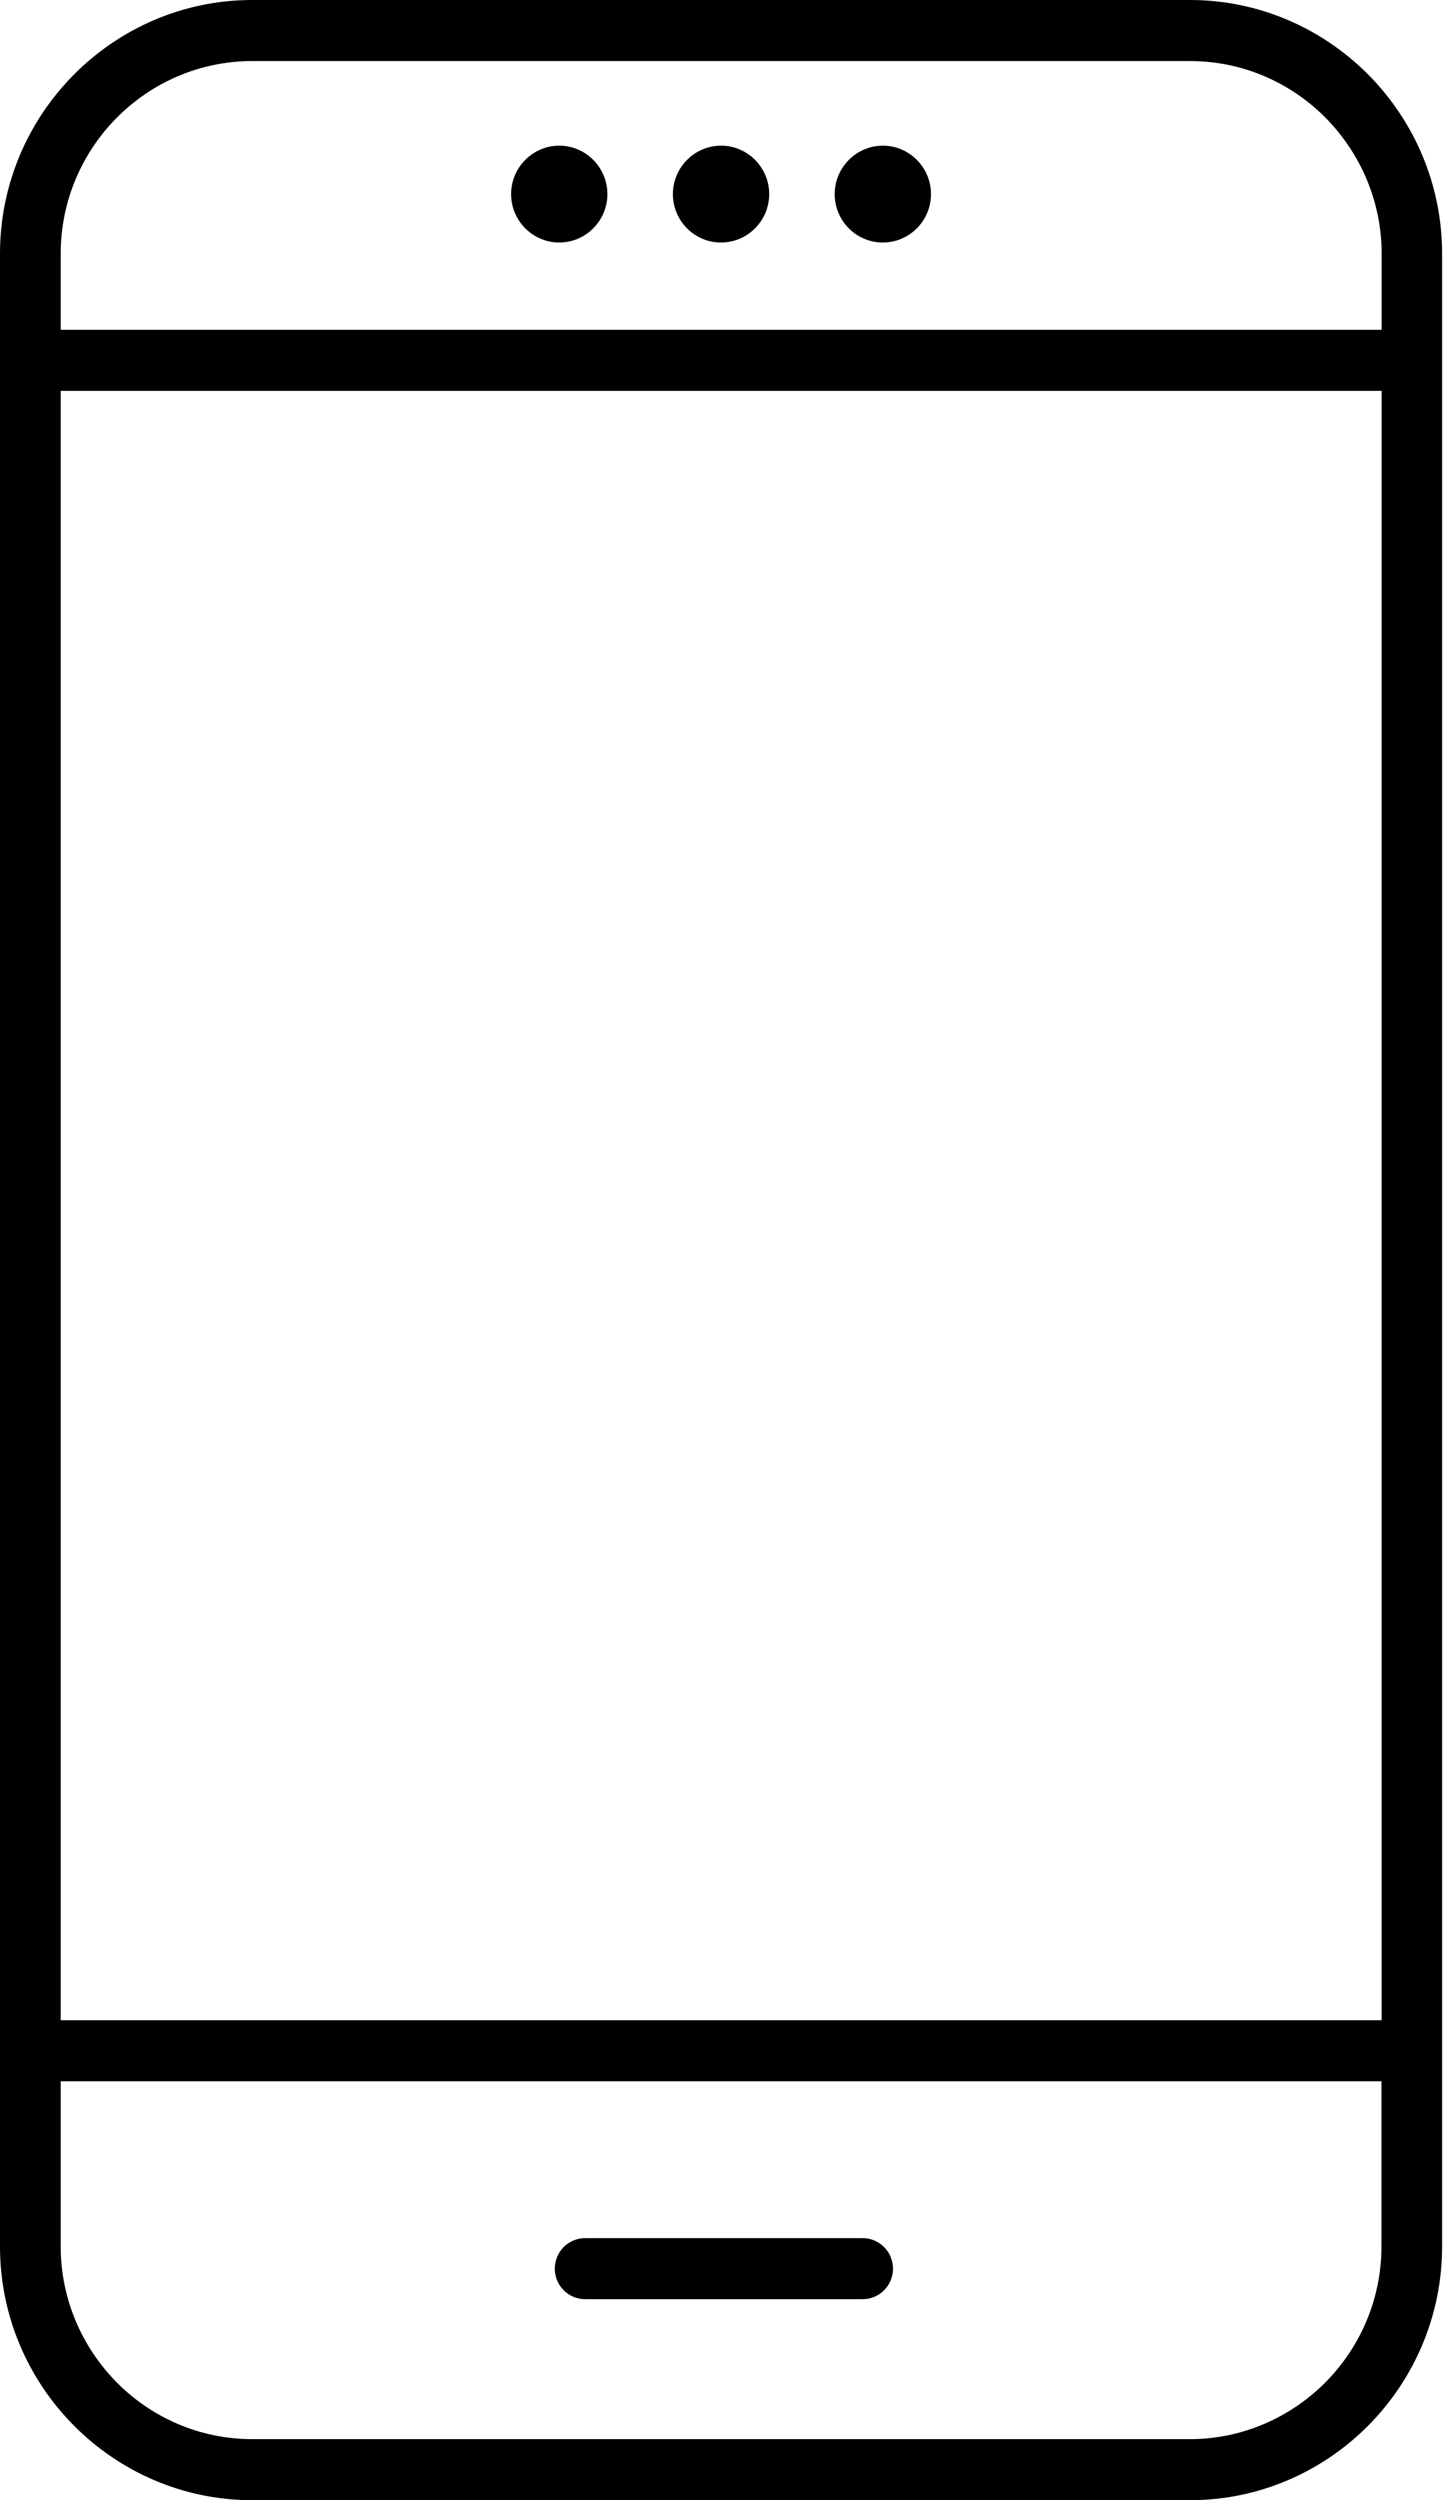 <svg width="29" height="50" viewBox="0 0 29 50" fill="none" xmlns="http://www.w3.org/2000/svg">
<path d="M5.044 0H23.798C25.185 0 26.447 0.57 27.362 1.489C28.276 2.409 28.842 3.678 28.842 5.074V44.926C28.842 46.322 28.276 47.591 27.362 48.511C26.447 49.43 25.185 50 23.798 50H5.044C3.657 50 2.395 49.43 1.481 48.511C0.566 47.591 0 46.322 0 44.926V5.074C0 3.678 0.566 2.409 1.481 1.489C2.395 0.57 3.657 0 5.044 0ZM11.703 45.98C11.367 45.98 11.096 45.707 11.096 45.37C11.096 45.032 11.367 44.759 11.703 44.759H17.253C17.588 44.759 17.86 45.032 17.86 45.37C17.86 45.707 17.588 45.98 17.253 45.98H11.703ZM11.185 2.913C11.715 2.913 12.148 3.349 12.148 3.882C12.148 4.415 11.715 4.85 11.185 4.85C10.655 4.85 10.222 4.415 10.222 3.882C10.222 3.349 10.655 2.913 11.185 2.913ZM14.421 2.913C14.951 2.913 15.384 3.349 15.384 3.882C15.384 4.415 14.951 4.85 14.421 4.85C13.887 4.85 13.458 4.415 13.458 3.882C13.458 3.349 13.891 2.913 14.421 2.913ZM17.657 2.913C18.187 2.913 18.62 3.349 18.62 3.882C18.62 4.415 18.187 4.85 17.657 4.85C17.123 4.85 16.694 4.415 16.694 3.882C16.694 3.349 17.127 2.913 17.657 2.913ZM1.214 40.401H27.633V7.817H1.214V40.401ZM27.633 41.622H1.214V44.926C1.214 45.984 1.646 46.948 2.338 47.648C3.034 48.348 3.993 48.779 5.044 48.779H23.798C24.849 48.779 25.808 48.344 26.504 47.648C27.2 46.948 27.629 45.984 27.629 44.926V41.622H27.633ZM1.214 6.596H27.633V5.074C27.633 4.016 27.2 3.052 26.508 2.352C25.812 1.652 24.854 1.221 23.798 1.221H5.044C3.993 1.221 3.034 1.652 2.338 2.352C1.642 3.052 1.214 4.016 1.214 5.074V6.596Z" fill="black"/>
</svg>
